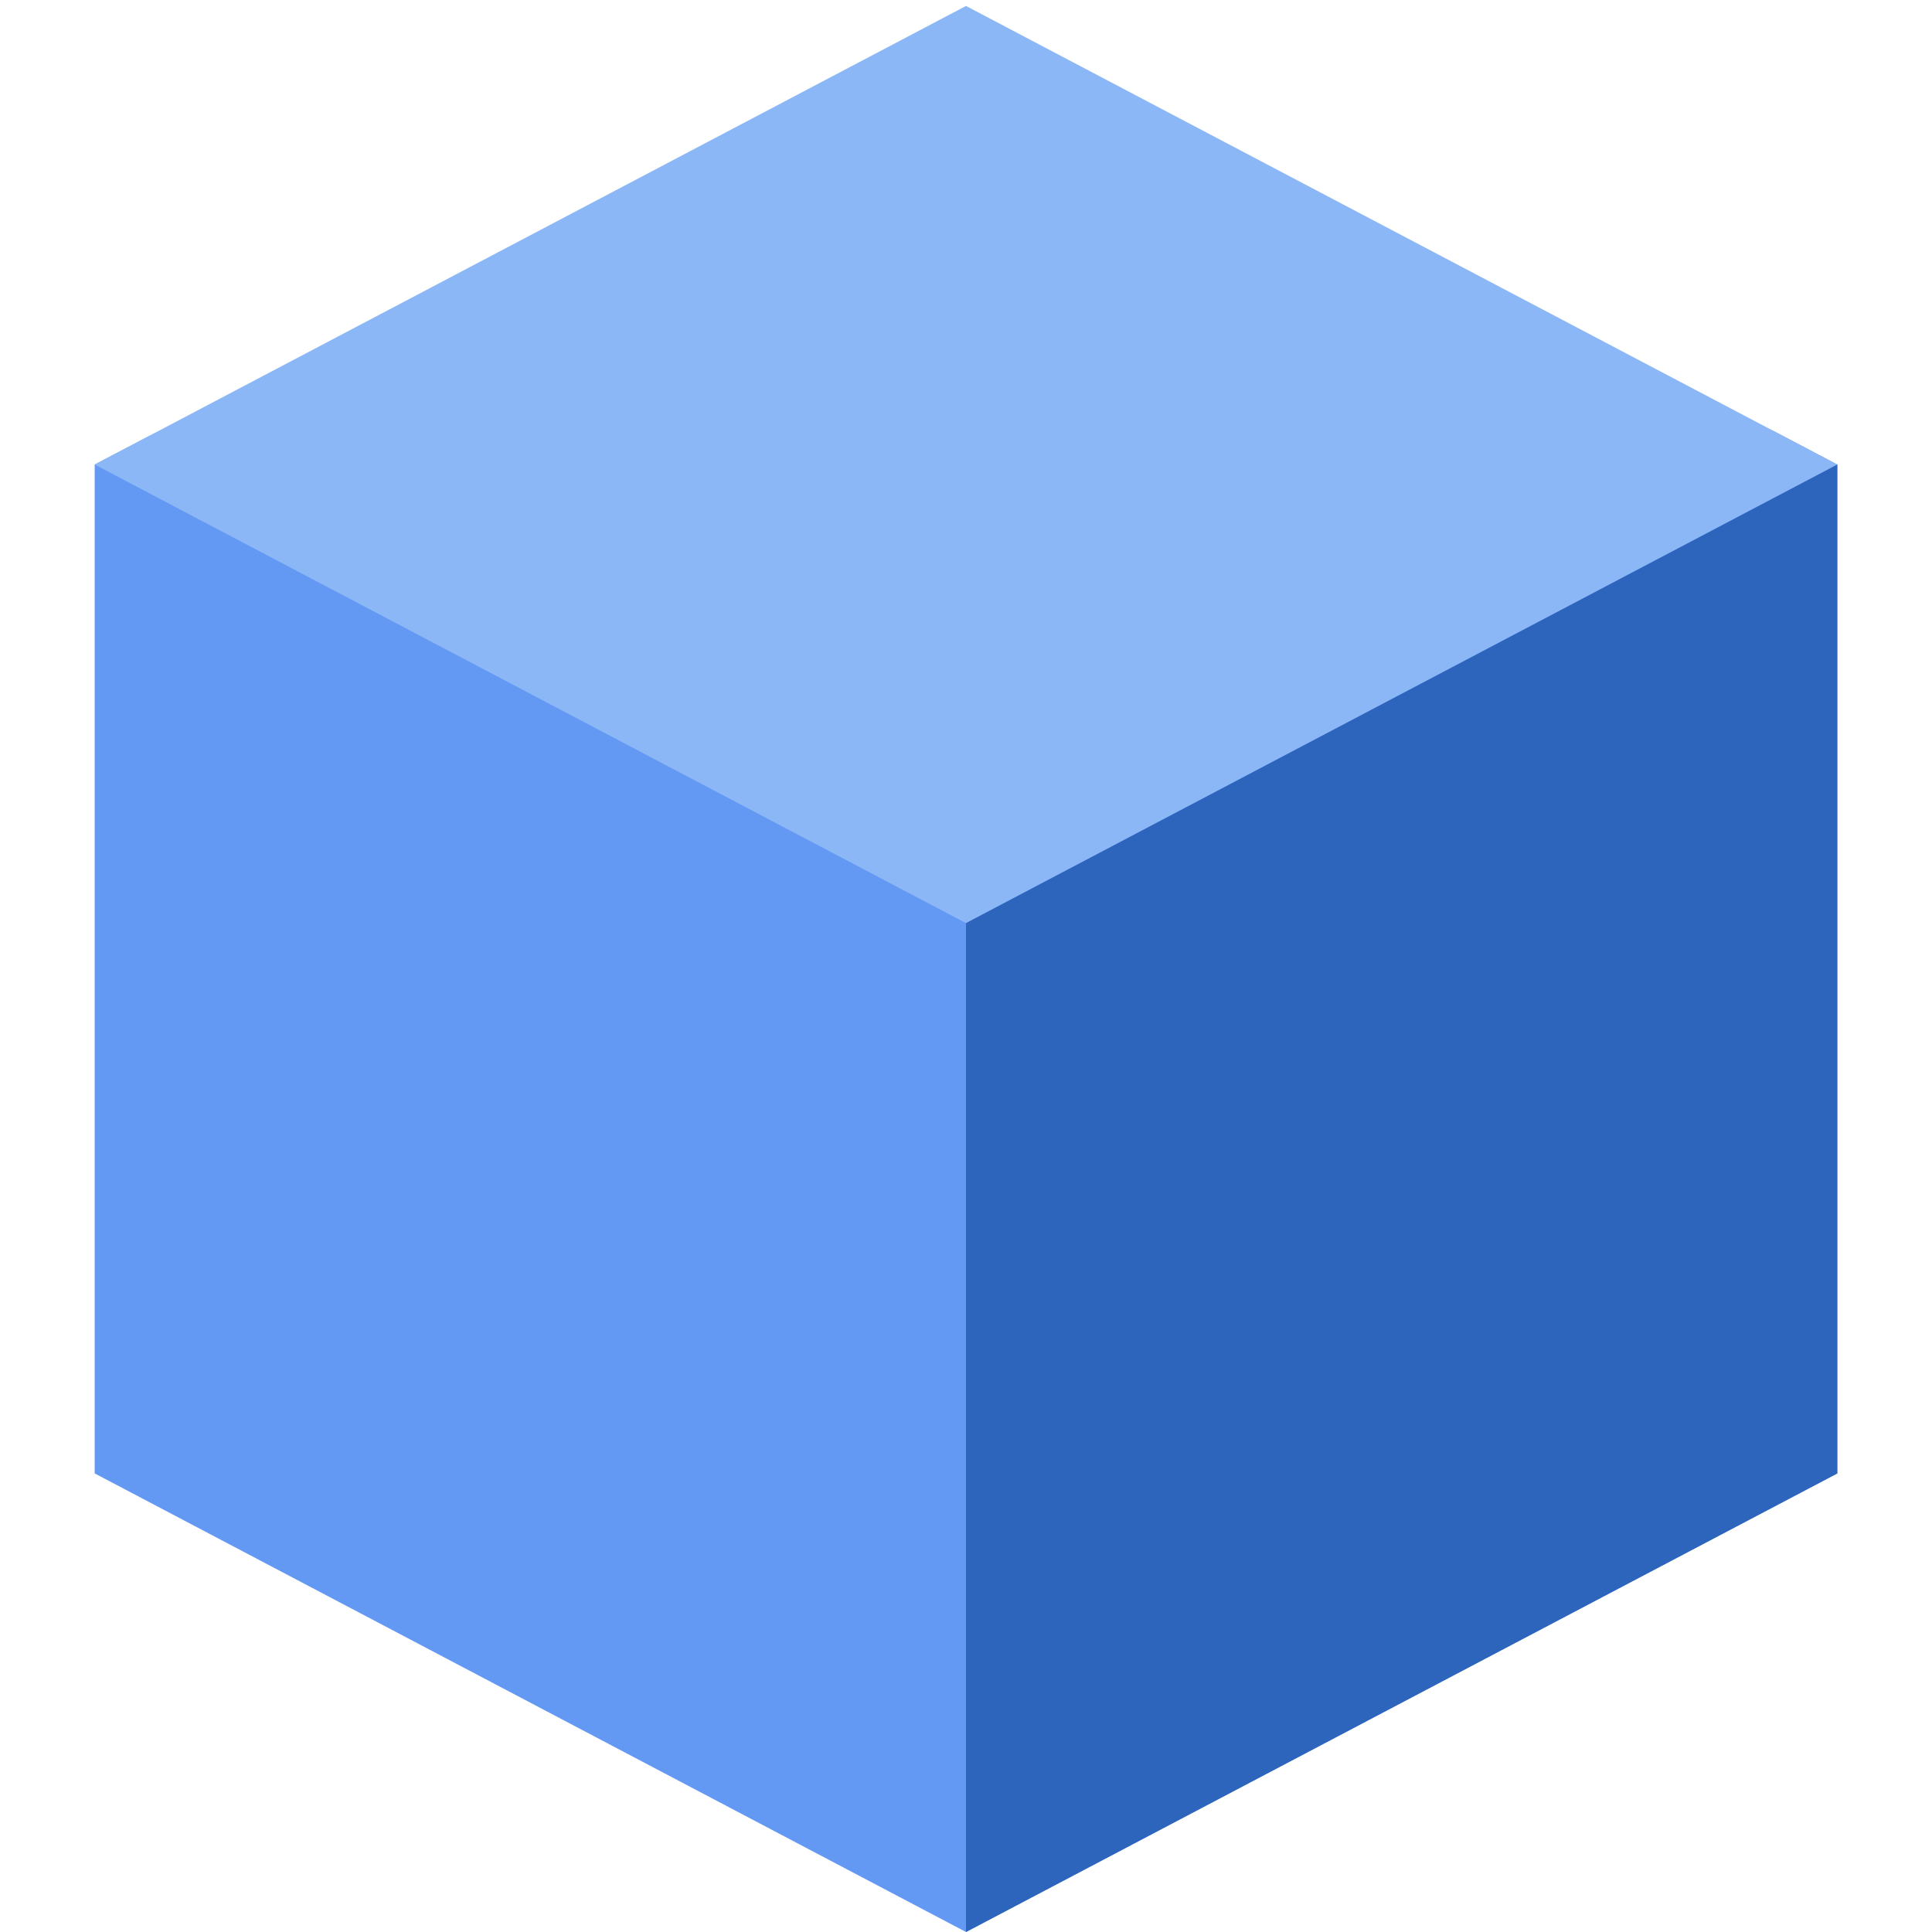 <svg xmlns="http://www.w3.org/2000/svg" viewBox="0 0 88 88"><path d="M83.687 21.159v45.953L44 88 4.313 67.112V21.16l2.528-1.326L44 38.913l36.71-19.32Z" style="fill:#6499f3;stroke-width:1.044"/><path d="M4.313 21.159 44 42.047l39.687-20.888L44 .271Z" style="fill:#8bb7f7;stroke-width:1.044"/><path d="M83.687 21.159v45.953L44 88V42.047Z" style="fill:#2d64bc;stroke-width:1.044"/></svg>
